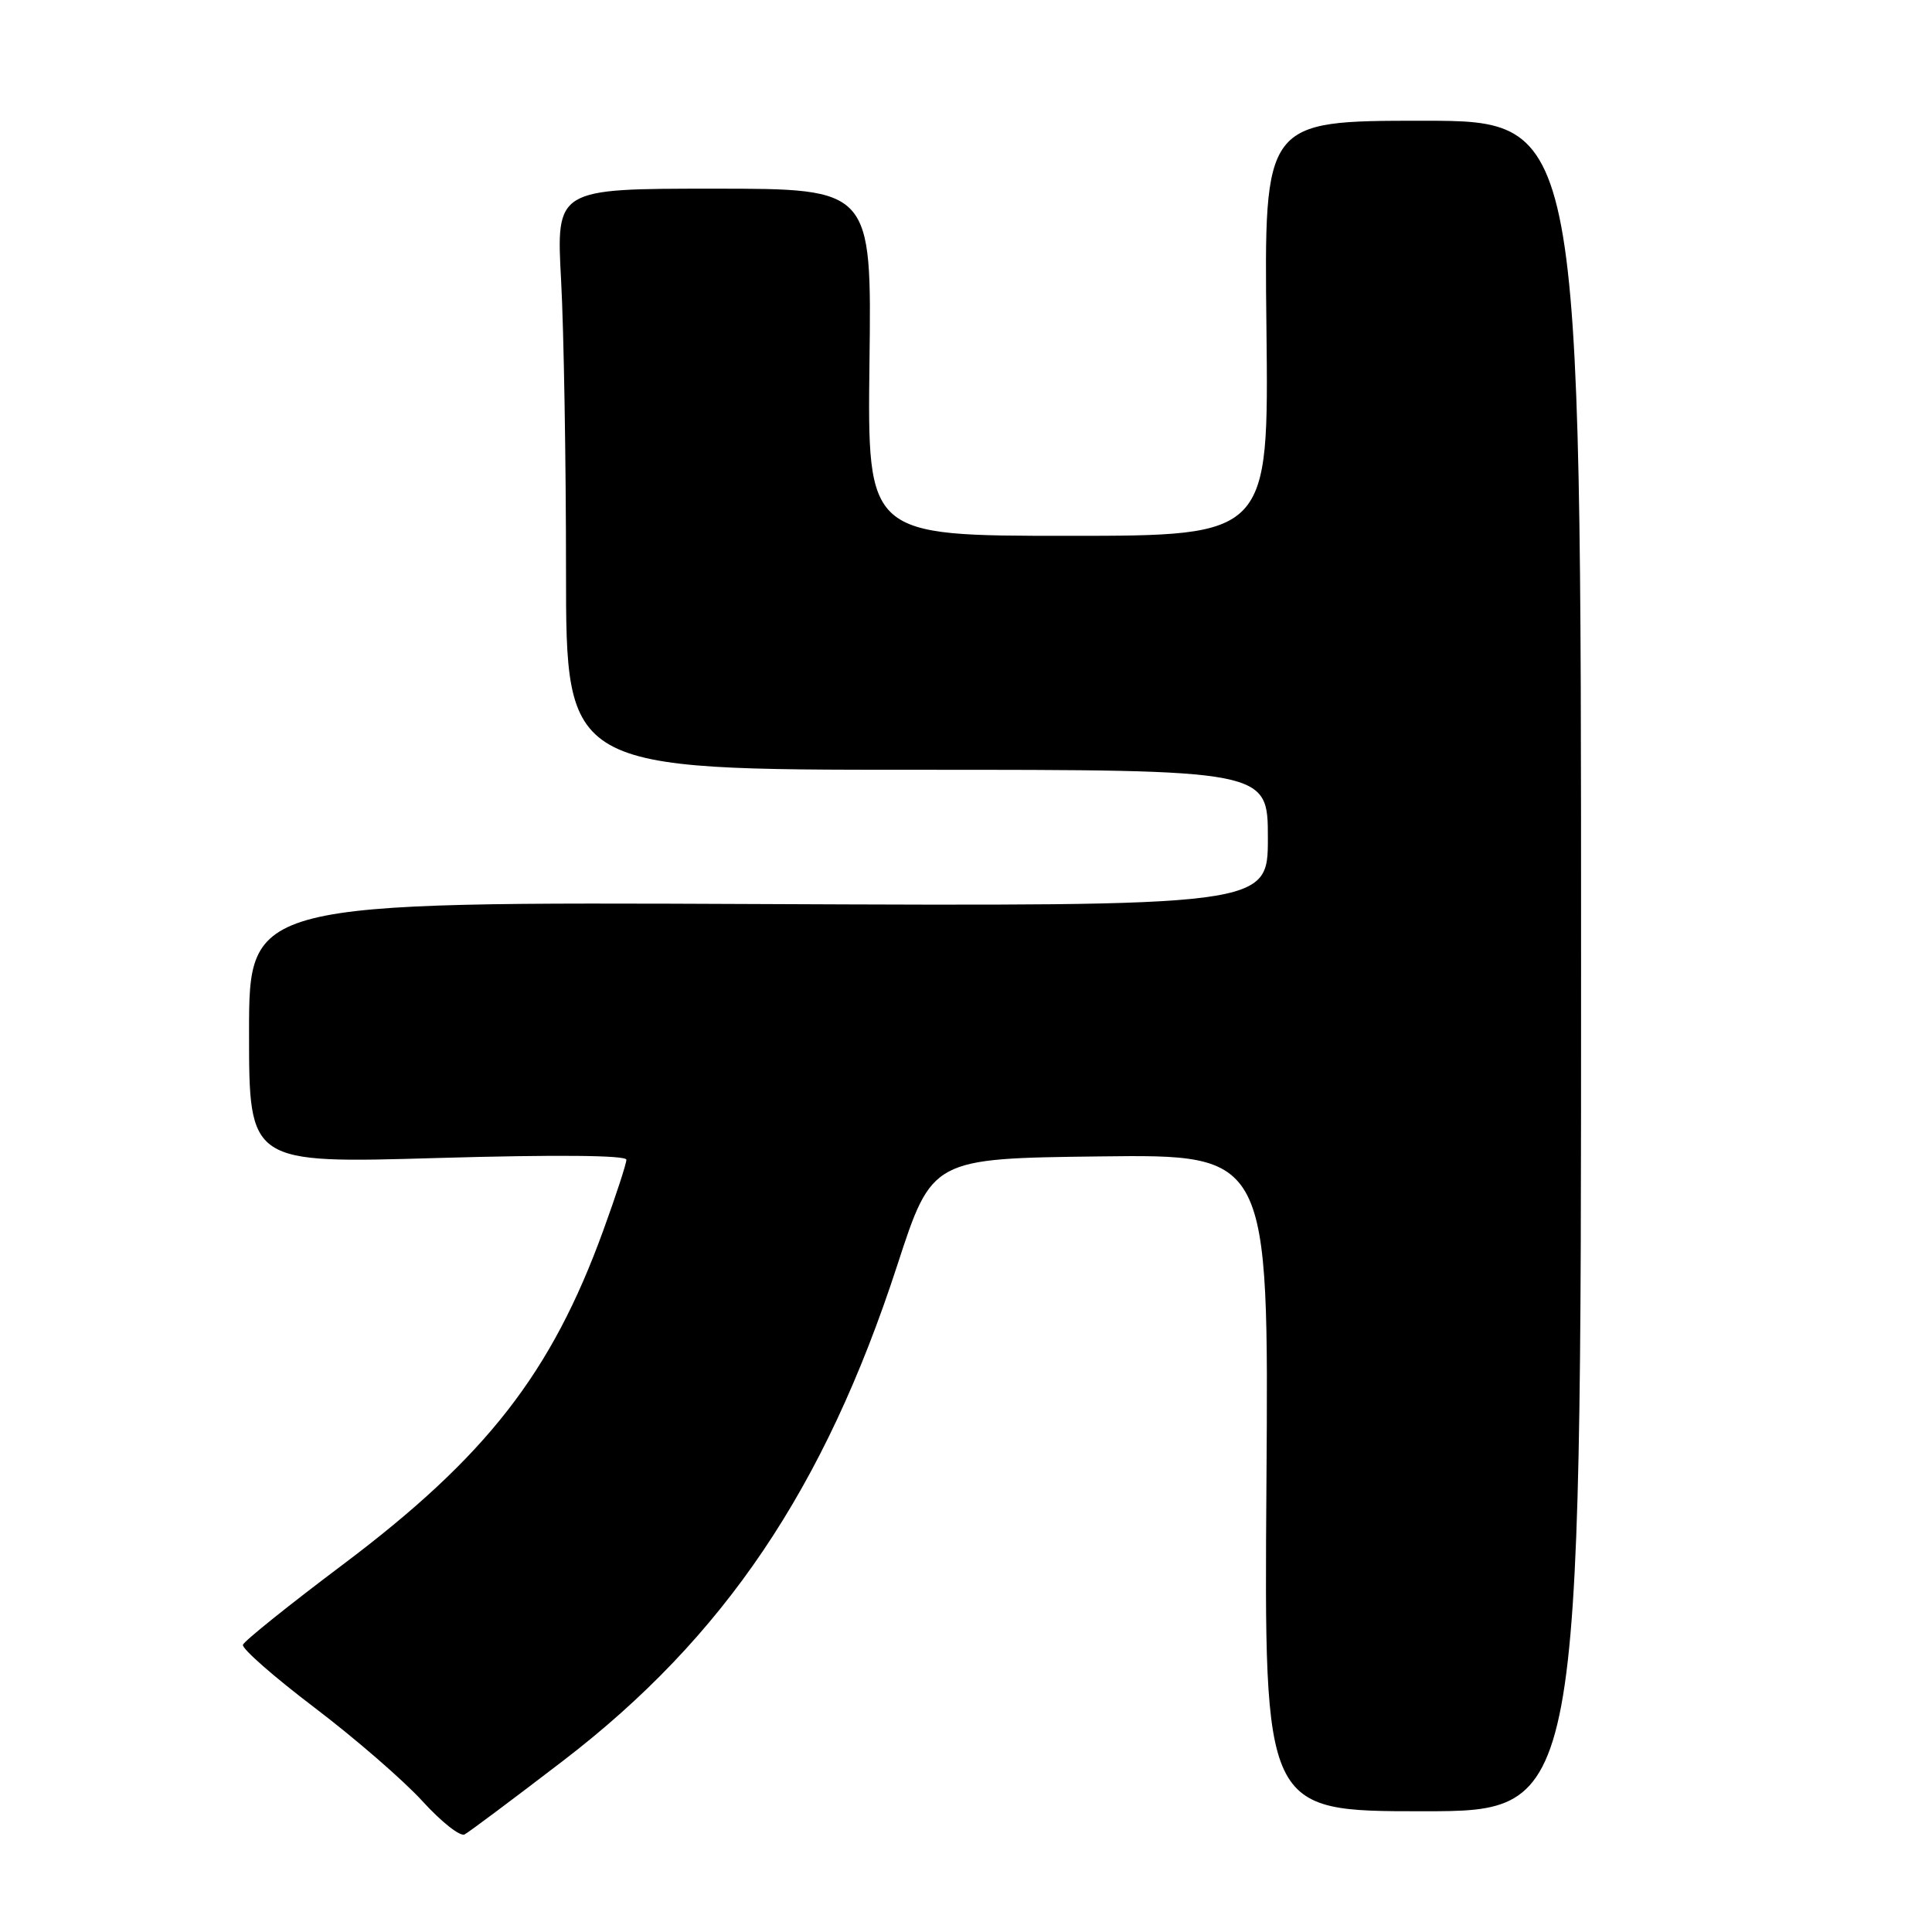 <?xml version="1.0" encoding="UTF-8" standalone="no"?>
<!DOCTYPE svg PUBLIC "-//W3C//DTD SVG 1.1//EN" "http://www.w3.org/Graphics/SVG/1.1/DTD/svg11.dtd" >
<svg xmlns="http://www.w3.org/2000/svg" xmlns:xlink="http://www.w3.org/1999/xlink" version="1.1" viewBox="0 0 256 256">
 <g >
 <path fill="currentColor"
d=" M 74.64 233.29 C 95.96 216.94 109.26 197.22 118.88 167.69 C 123.50 153.50 123.50 153.50 145.81 153.23 C 168.12 152.96 168.12 152.96 167.81 196.48 C 167.50 240.00 167.50 240.00 188.50 240.00 C 209.50 240.00 209.50 240.00 209.50 128.00 C 209.50 16.00 209.50 16.00 188.50 16.00 C 167.50 16.00 167.50 16.00 167.81 43.50 C 168.12 71.00 168.12 71.00 141.52 71.00 C 114.93 71.00 114.93 71.00 115.21 48.00 C 115.50 25.00 115.50 25.00 94.60 25.00 C 73.69 25.00 73.69 25.00 74.35 37.16 C 74.71 43.84 75.00 61.17 75.00 75.66 C 75.00 102.00 75.00 102.00 121.50 102.00 C 168.00 102.00 168.00 102.00 168.00 111.04 C 168.00 120.08 168.00 120.08 100.50 119.79 C 33.00 119.50 33.00 119.50 33.00 136.83 C 33.00 154.17 33.00 154.17 58.00 153.44 C 73.65 152.99 83.00 153.07 83.00 153.67 C 83.00 154.19 81.62 158.42 79.93 163.06 C 73.07 181.94 64.45 193.00 45.49 207.27 C 38.34 212.64 32.36 217.44 32.19 217.94 C 32.02 218.44 36.30 222.19 41.69 226.28 C 47.09 230.38 53.52 235.96 56.00 238.69 C 58.48 241.41 60.98 243.39 61.56 243.07 C 62.15 242.76 68.04 238.35 74.64 233.29 Z "/>
</g>
</svg>